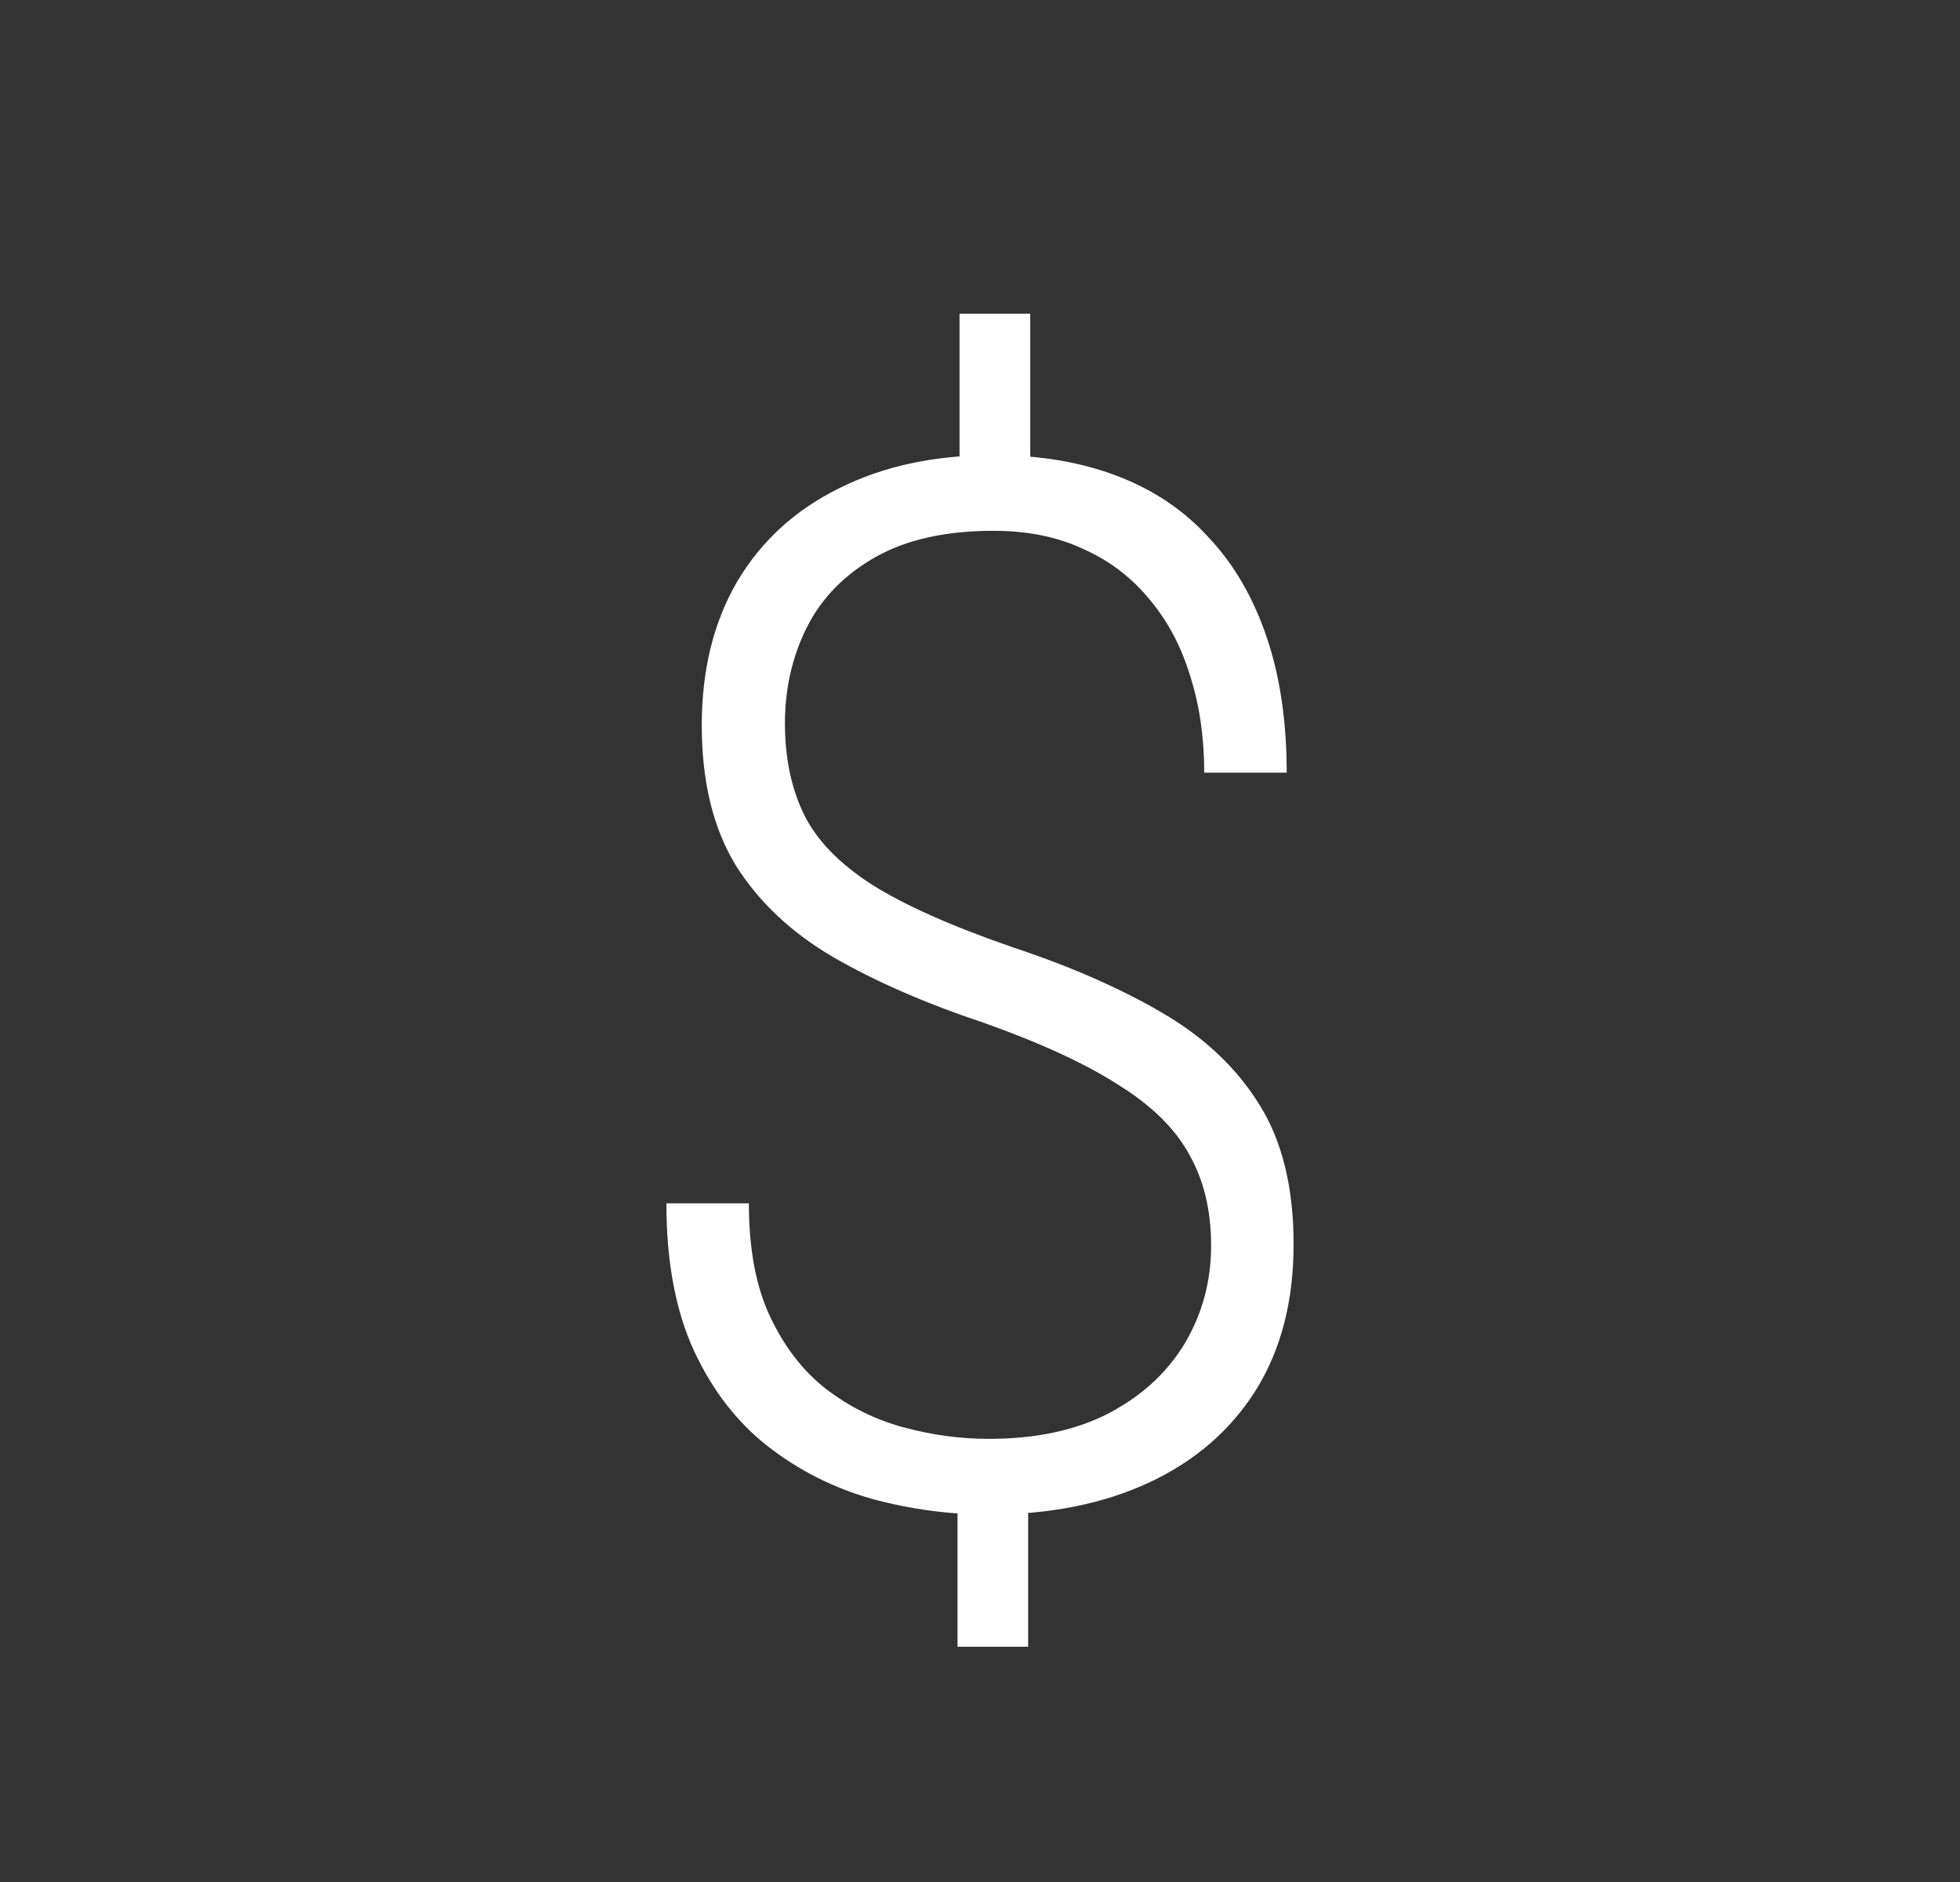 <svg width="25" height="24" viewBox="0 0 25 24" fill="none" xmlns="http://www.w3.org/2000/svg">
<rect x="0" y="0" width="25" height="24" fill="#333333" stroke="none"/>
<path d="M13.141 4V6.39H12.239V4H13.141ZM13.114 18.772V21H12.213V18.772H13.114ZM15.448 15.886C15.448 15.442 15.357 15.057 15.174 14.732C14.997 14.401 14.697 14.104 14.272 13.839C13.854 13.569 13.282 13.304 12.557 13.046C11.815 12.799 11.173 12.52 10.63 12.207C10.094 11.894 9.679 11.503 9.384 11.034C9.095 10.559 8.951 9.964 8.951 9.249C8.951 8.545 9.101 7.935 9.402 7.418C9.708 6.901 10.141 6.504 10.701 6.228C11.261 5.945 11.918 5.804 12.672 5.804C13.256 5.804 13.777 5.891 14.237 6.065C14.703 6.24 15.095 6.501 15.413 6.85C15.737 7.193 15.984 7.616 16.155 8.121C16.326 8.621 16.412 9.198 16.412 9.853H15.36C15.36 9.408 15.301 8.999 15.183 8.627C15.071 8.254 14.9 7.929 14.67 7.653C14.44 7.37 14.158 7.153 13.822 7.003C13.492 6.847 13.108 6.769 12.672 6.769C12.065 6.769 11.565 6.88 11.17 7.102C10.775 7.325 10.483 7.622 10.294 7.995C10.106 8.368 10.012 8.777 10.012 9.222C10.012 9.661 10.091 10.045 10.25 10.376C10.409 10.707 10.698 11.007 11.117 11.278C11.535 11.543 12.136 11.81 12.92 12.081C13.662 12.327 14.299 12.607 14.829 12.919C15.366 13.232 15.778 13.623 16.067 14.092C16.356 14.555 16.5 15.147 16.5 15.868C16.5 16.596 16.338 17.218 16.014 17.735C15.69 18.246 15.236 18.637 14.652 18.908C14.069 19.178 13.388 19.314 12.611 19.314C12.11 19.314 11.614 19.247 11.125 19.115C10.636 18.977 10.194 18.754 9.799 18.448C9.405 18.141 9.089 17.735 8.854 17.23C8.618 16.719 8.5 16.091 8.5 15.345H9.552C9.552 15.929 9.643 16.413 9.826 16.797C10.009 17.182 10.247 17.489 10.542 17.717C10.842 17.946 11.173 18.108 11.532 18.204C11.892 18.3 12.251 18.349 12.611 18.349C13.212 18.349 13.721 18.24 14.14 18.024C14.564 17.801 14.888 17.504 15.112 17.131C15.336 16.752 15.448 16.337 15.448 15.886Z" fill="white"/>
</svg>
